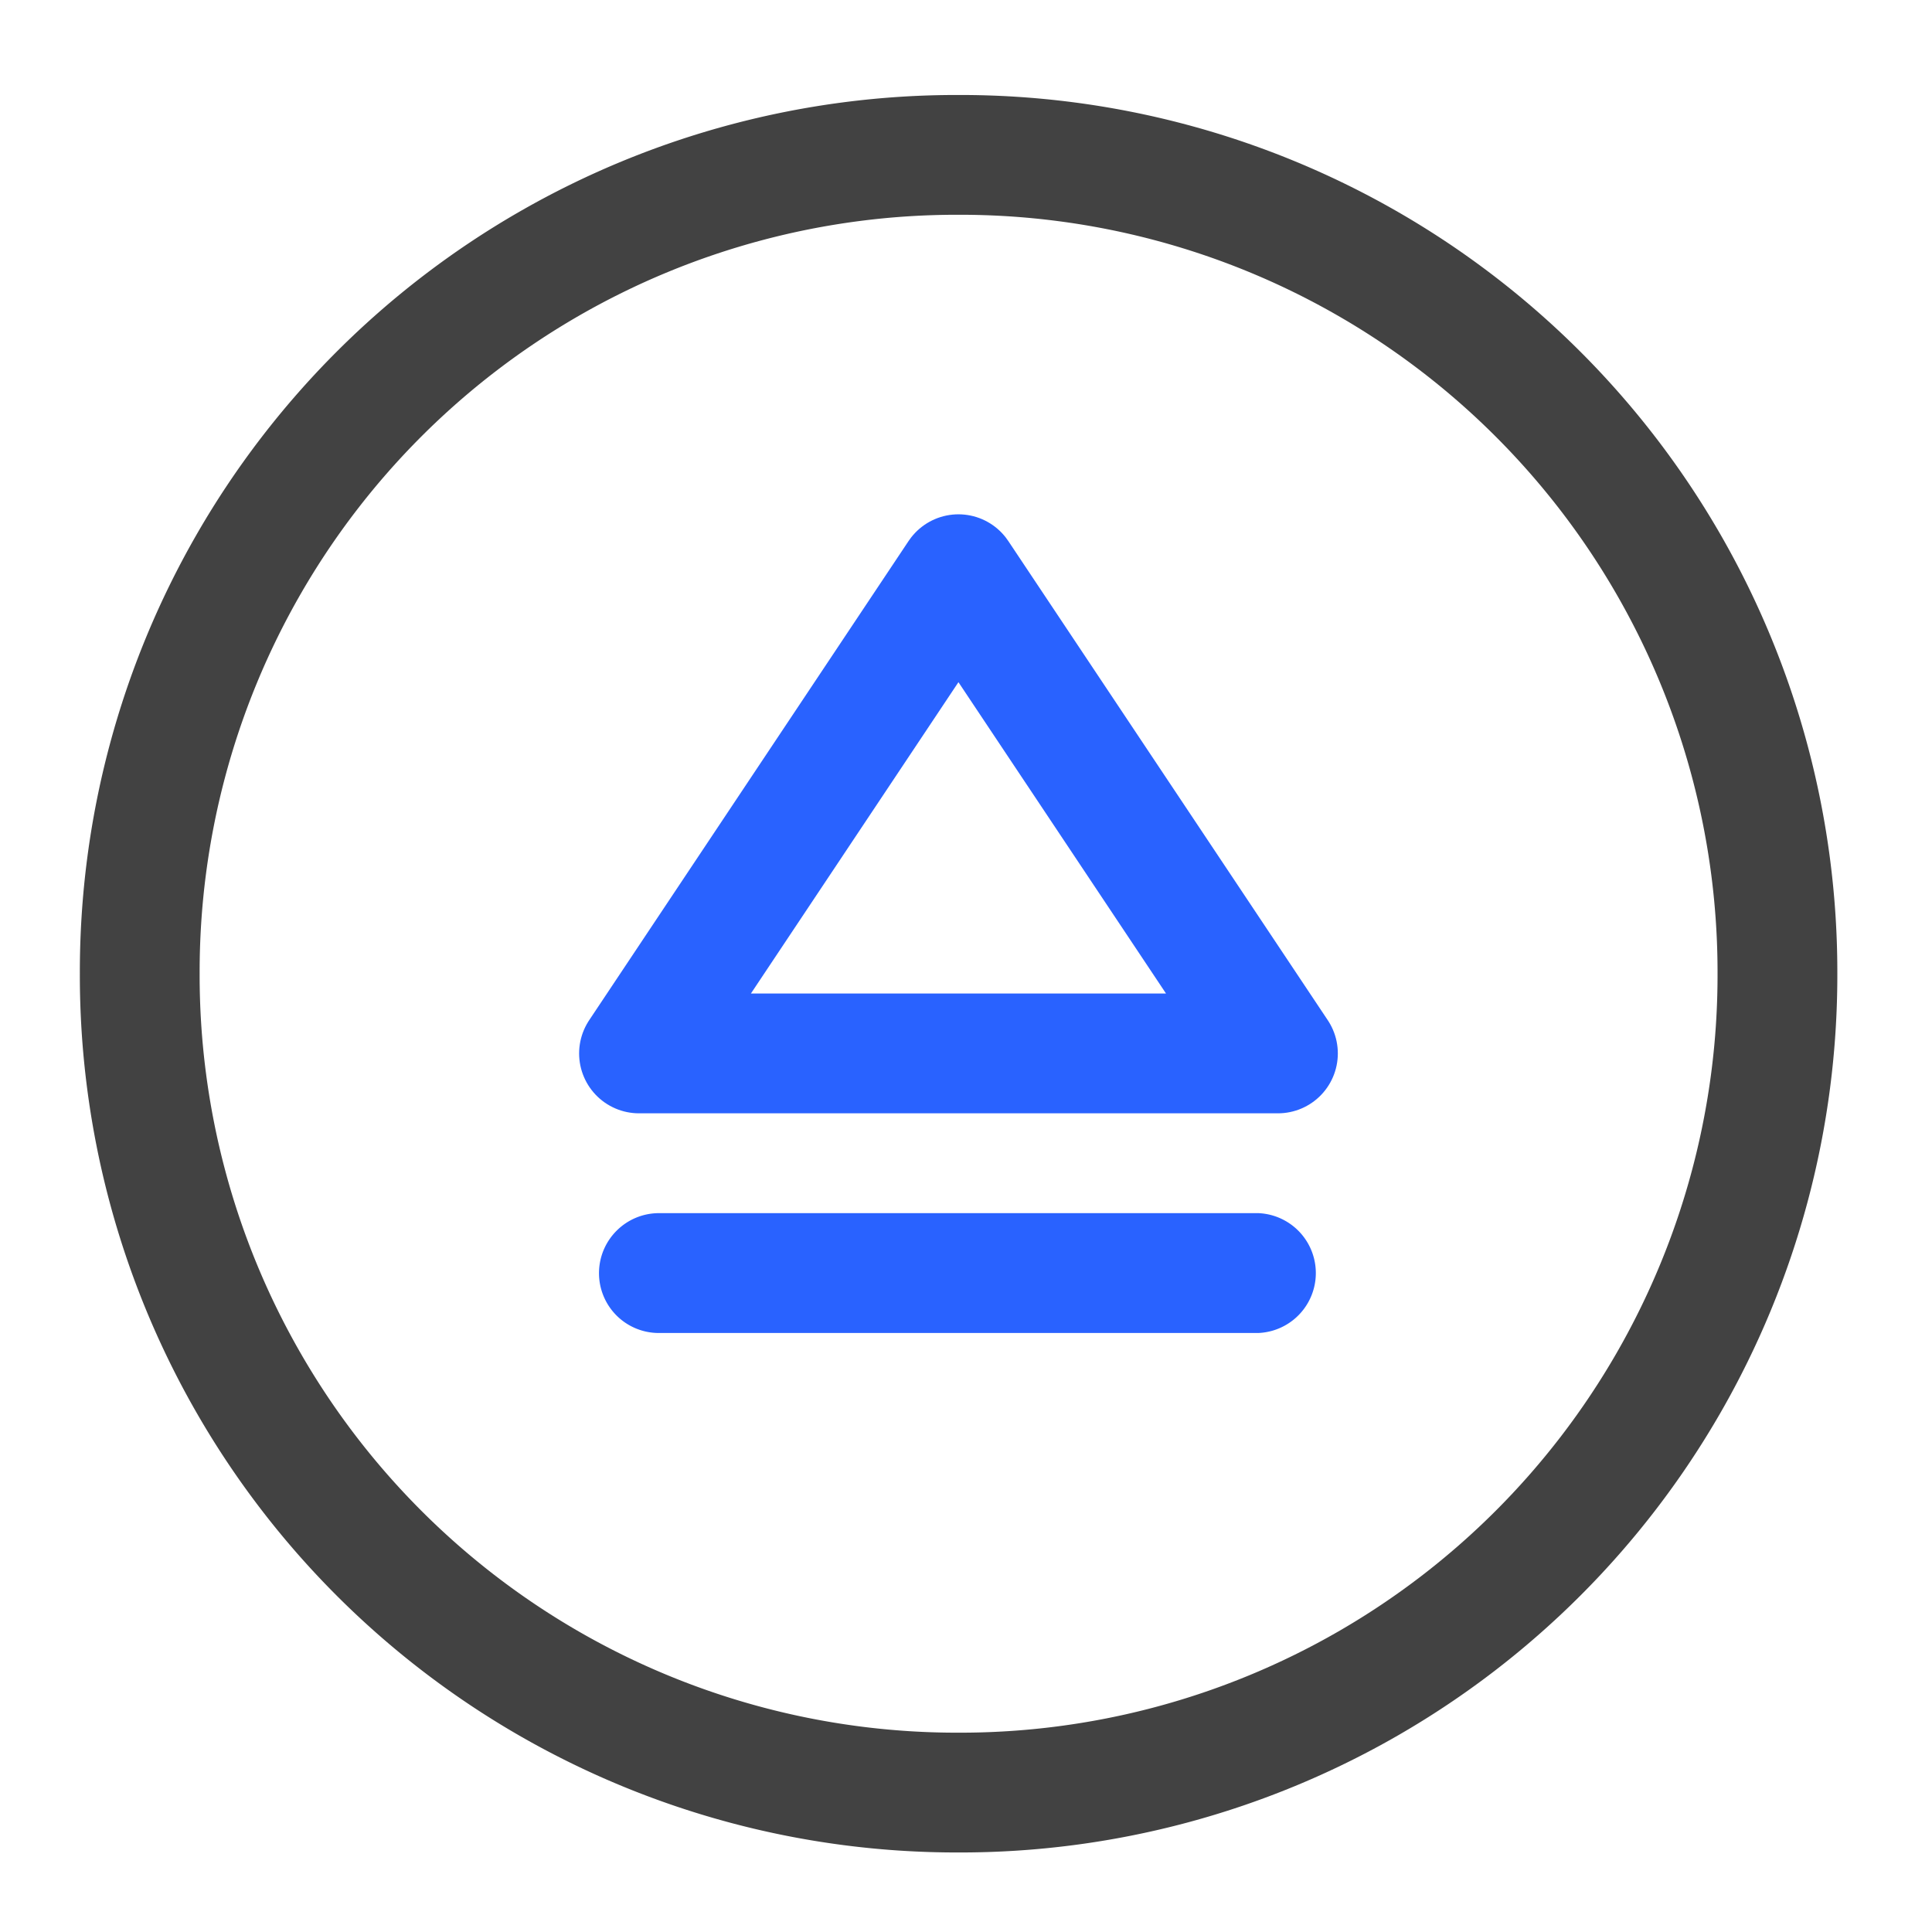 <svg xmlns="http://www.w3.org/2000/svg" width="32" height="32" viewBox="0 0 24 24"><path d="M11.906 1.18A10.89 10.89 0 0 0 .992 12.094a10.893 10.893 0 0 0 10.914 10.918 10.896 10.896 0 0 0 10.918-10.918A10.893 10.893 0 0 0 11.906 1.18zm0 1.488a9.408 9.408 0 0 1 9.43 9.426 9.41 9.41 0 0 1-9.43 9.43 9.408 9.408 0 0 1-9.426-9.43 9.404 9.404 0 0 1 9.426-9.426zm0 0" fill="#424242"/><path d="M15.875 13.086H7.938l3.968-5.953zm0 0" fill="none" stroke-width="1.488" stroke-linecap="round" stroke-linejoin="round" stroke="#2962ff"/><path d="M8.188 15.07h7.44a.745.745 0 0 1 0 1.489h-7.44a.743.743 0 0 1-.747-.743c0-.41.332-.746.747-.746zm0 0" fill="#2962ff"/></svg>
